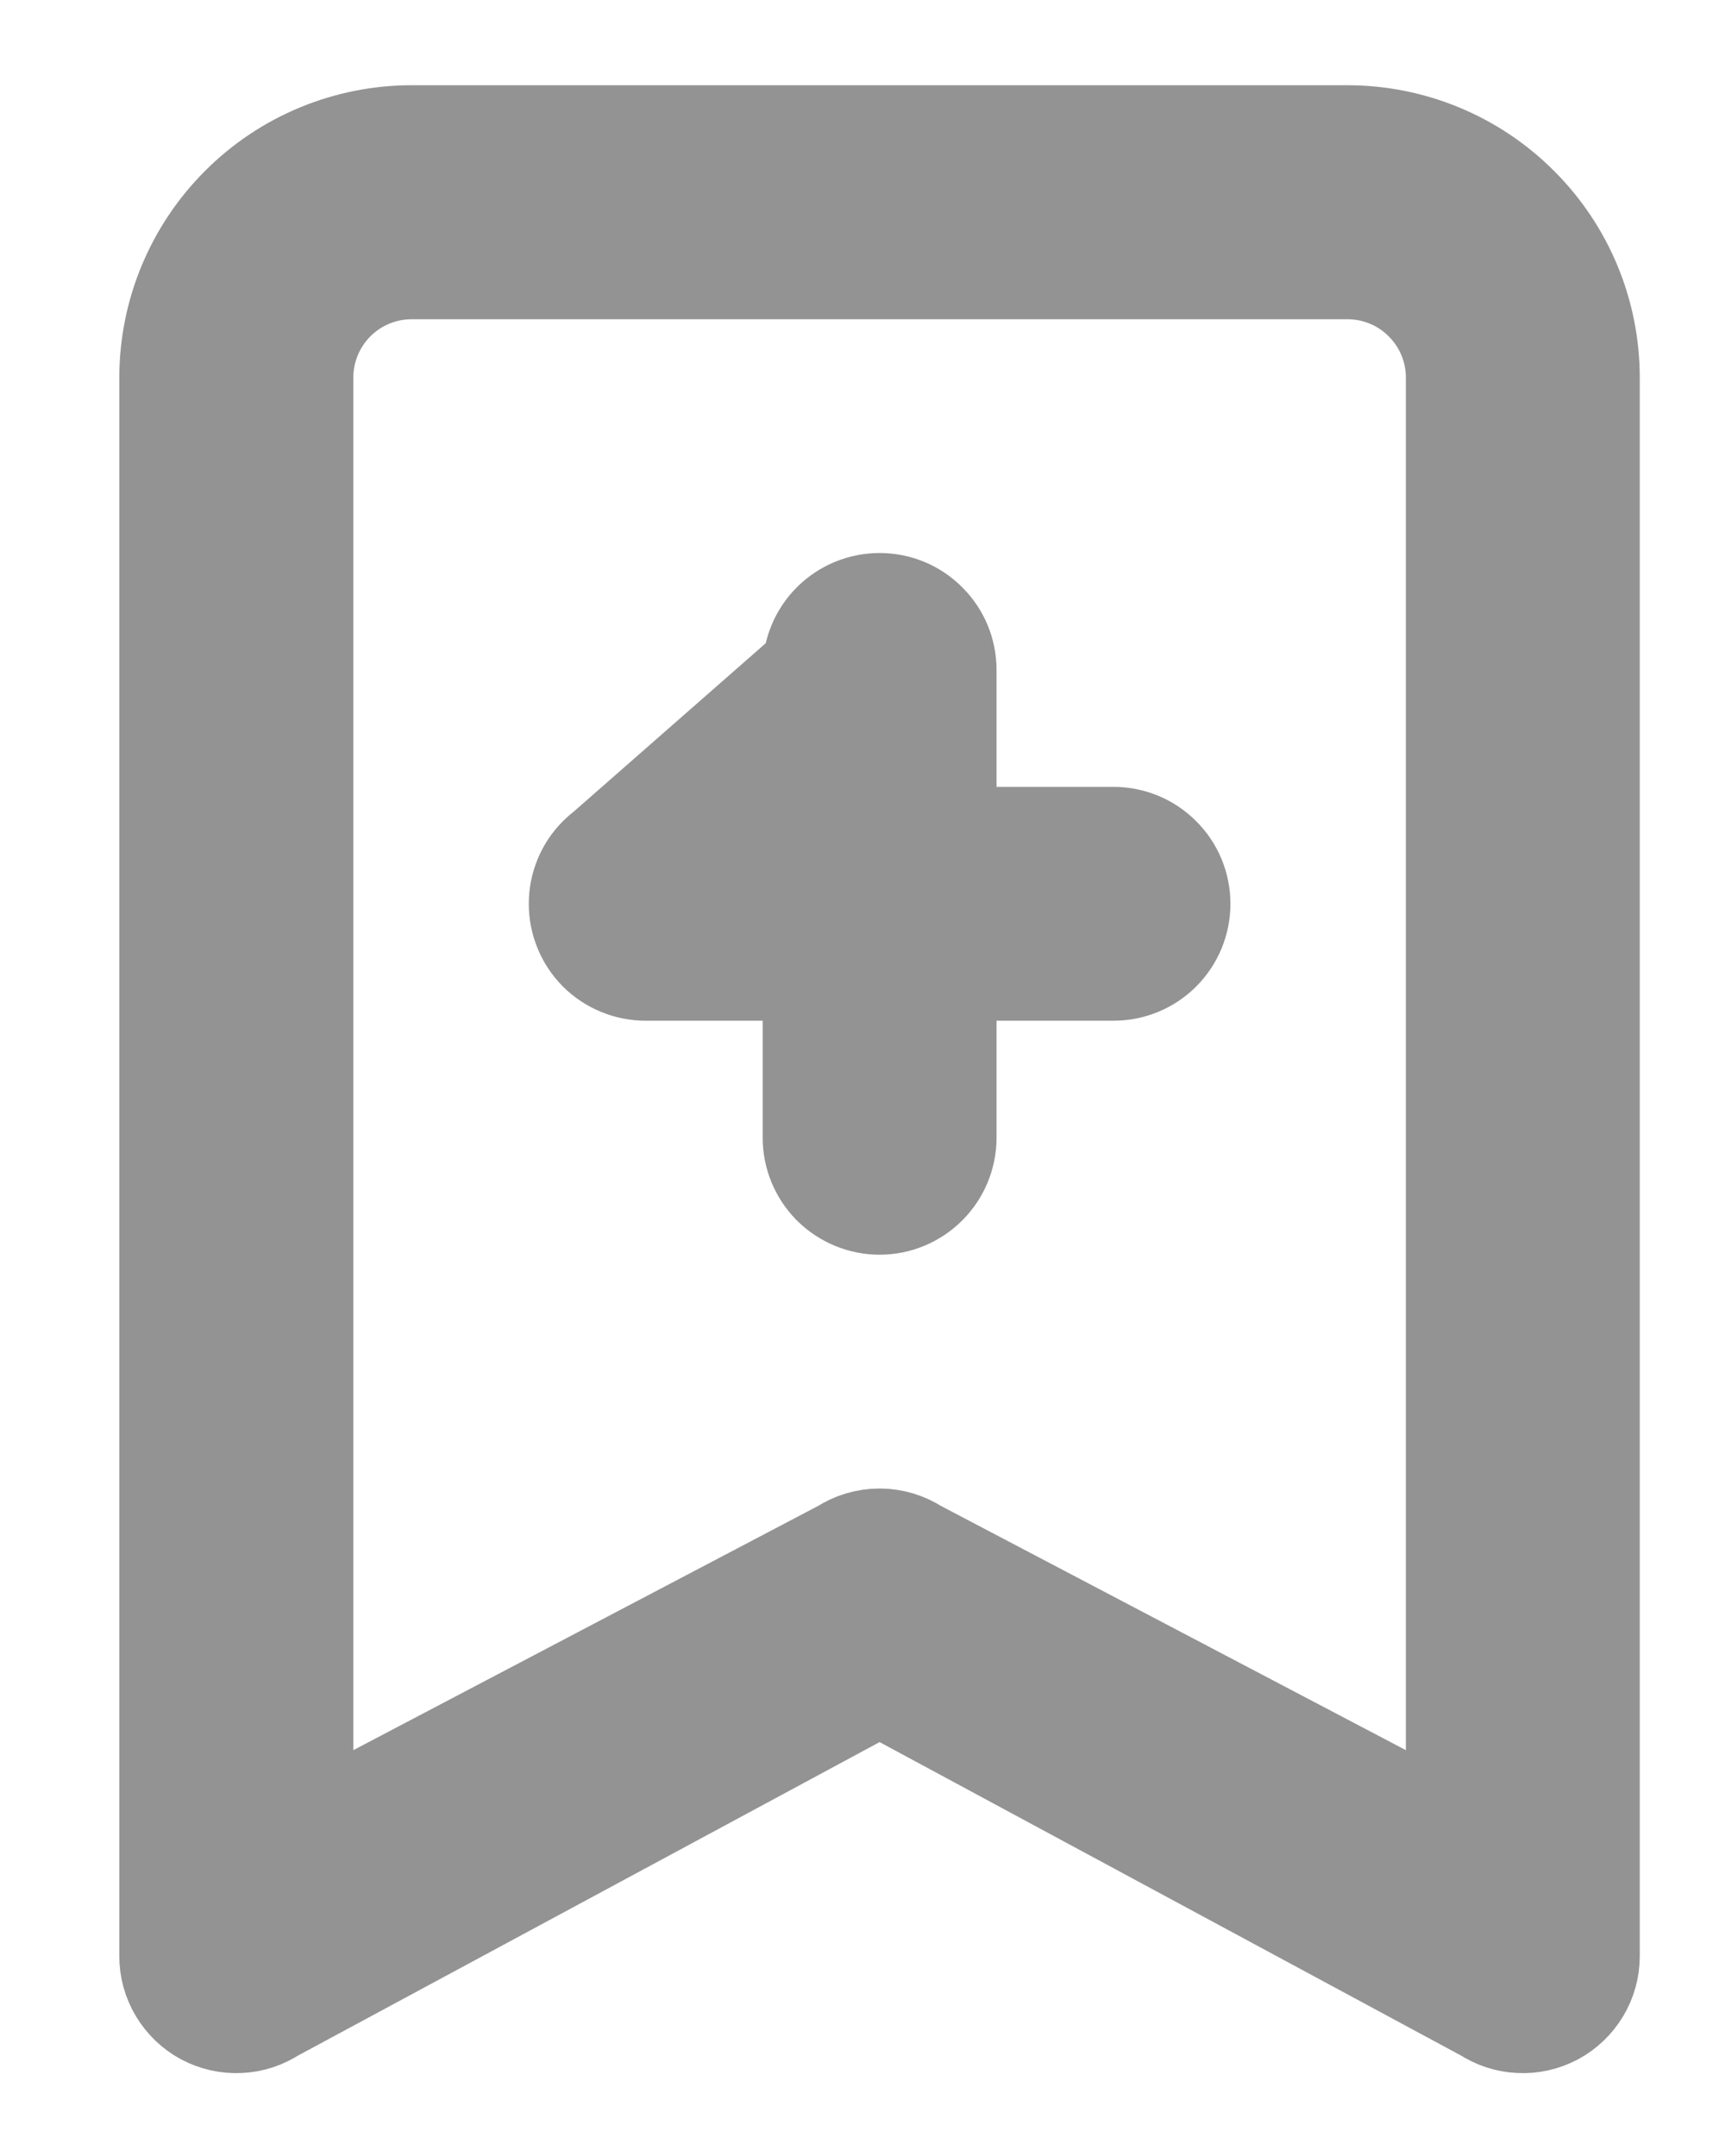 <svg width="12" height="15" viewBox="0 0 12 15" fill="none" xmlns="http://www.w3.org/2000/svg">
<path d="M1.237 2.627C1.237 2.196 1.409 1.782 1.714 1.477C2.019 1.171 2.433 1 2.864 1H9.373C9.804 1 10.218 1.171 10.523 1.477C10.829 1.782 11 2.196 11 2.627V13.61C11 13.684 10.98 13.756 10.942 13.819C10.904 13.882 10.85 13.934 10.785 13.969C10.72 14.003 10.647 14.02 10.574 14.016C10.5 14.013 10.429 13.989 10.368 13.949L6.119 11.658L1.869 13.949C1.808 13.989 1.737 14.013 1.664 14.016C1.59 14.02 1.517 14.003 1.452 13.969C1.387 13.934 1.333 13.882 1.295 13.819C1.257 13.756 1.237 13.684 1.237 13.61V2.627ZM2.864 1.814C2.649 1.814 2.442 1.899 2.289 2.052C2.137 2.204 2.051 2.411 2.051 2.627V12.85L5.893 10.831C5.96 10.787 6.038 10.763 6.119 10.763C6.199 10.763 6.277 10.787 6.344 10.831L10.187 12.85V2.627C10.187 2.411 10.101 2.204 9.948 2.052C9.796 1.899 9.589 1.814 9.373 1.814H2.864Z" fill="#939393" stroke="#939393" stroke-width="0.814"/>
<path d="M6.119 4.051C6.281 4.051 6.436 4.115 6.55 4.23C6.665 4.344 6.729 4.499 6.729 4.661V5.678H7.746C7.908 5.678 8.063 5.742 8.177 5.857C8.292 5.971 8.356 6.126 8.356 6.288C8.356 6.45 8.292 6.605 8.177 6.72C8.063 6.834 7.908 6.898 7.746 6.898H6.729V7.915C6.729 8.077 6.665 8.232 6.55 8.347C6.436 8.461 6.281 8.526 6.119 8.526C5.957 8.526 5.802 8.461 5.687 8.347C5.573 8.232 5.509 8.077 5.509 7.915V6.898H4.492C4.33 6.898 4.175 6.834 4.06 6.72C3.946 6.605 3.882 6.45 3.882 6.288C3.882 6.126 3.946 5.971 4.06 5.857M6.119 4.051L4.06 5.857M6.119 4.051C5.957 4.051 5.802 4.115 5.687 4.23M6.119 4.051L5.687 4.23M4.06 5.857C4.175 5.742 4.33 5.678 4.492 5.678H5.509M4.06 5.857L5.509 5.678M5.509 5.678V4.661C5.509 4.499 5.573 4.344 5.687 4.23M5.509 5.678L5.687 4.23" fill="#939393" stroke="#939393" stroke-width="0.407"/>
</svg>
